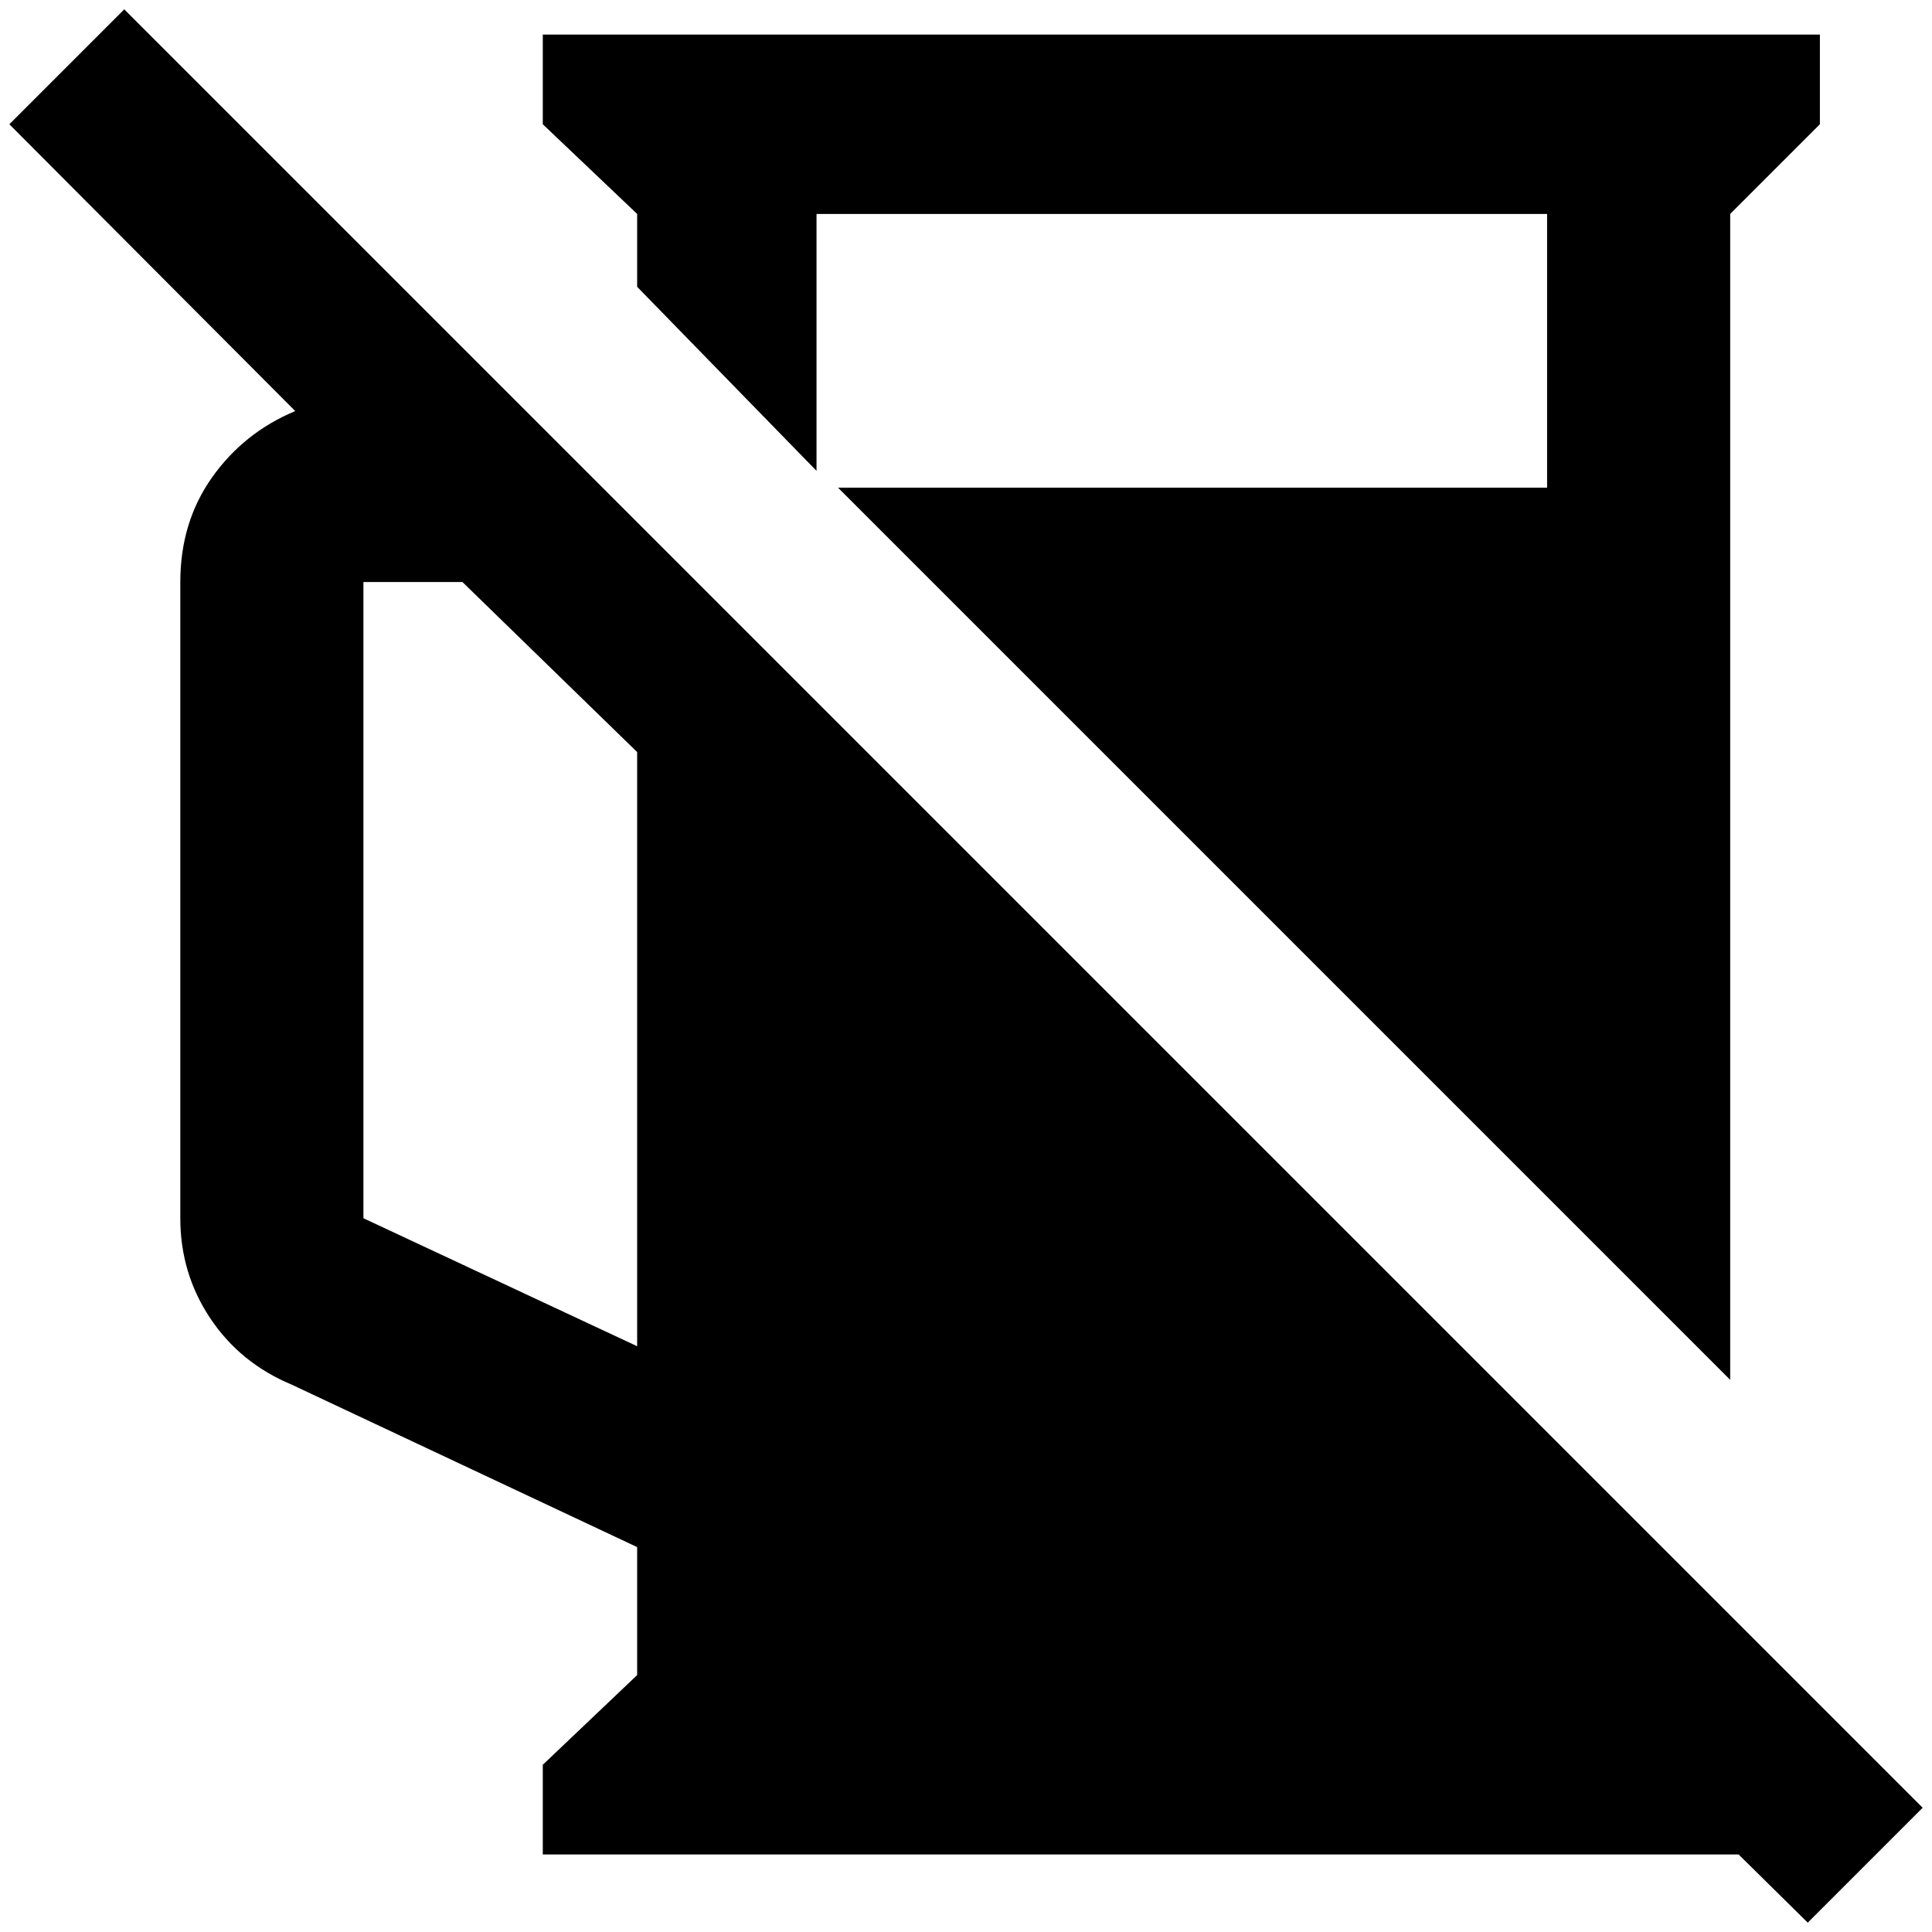 <?xml version="1.0" standalone="no"?>
<!DOCTYPE svg PUBLIC "-//W3C//DTD SVG 1.1//EN" "http://www.w3.org/Graphics/SVG/1.1/DTD/svg11.dtd" >
<svg xmlns="http://www.w3.org/2000/svg" xmlns:xlink="http://www.w3.org/1999/xlink" version="1.1" width="2048" height="2048" viewBox="-10 0 2068 2048">
   <path fill="currentColor"
d="M1842 1719l-1719 -1719l-123 123l306 307q-55 23 -89 71t-34 112v681q0 59 32 107t87 71l370 174v137l-101 96v96h1280l74 73l123 -123zM672 1431l-293 -137v-681h106l187 182v636zM672 219l-101 -96v-96h1367v96l-96 96v1248l-955 -955h759v-293h-782v275l-192 -197v-78
z" />
</svg>
